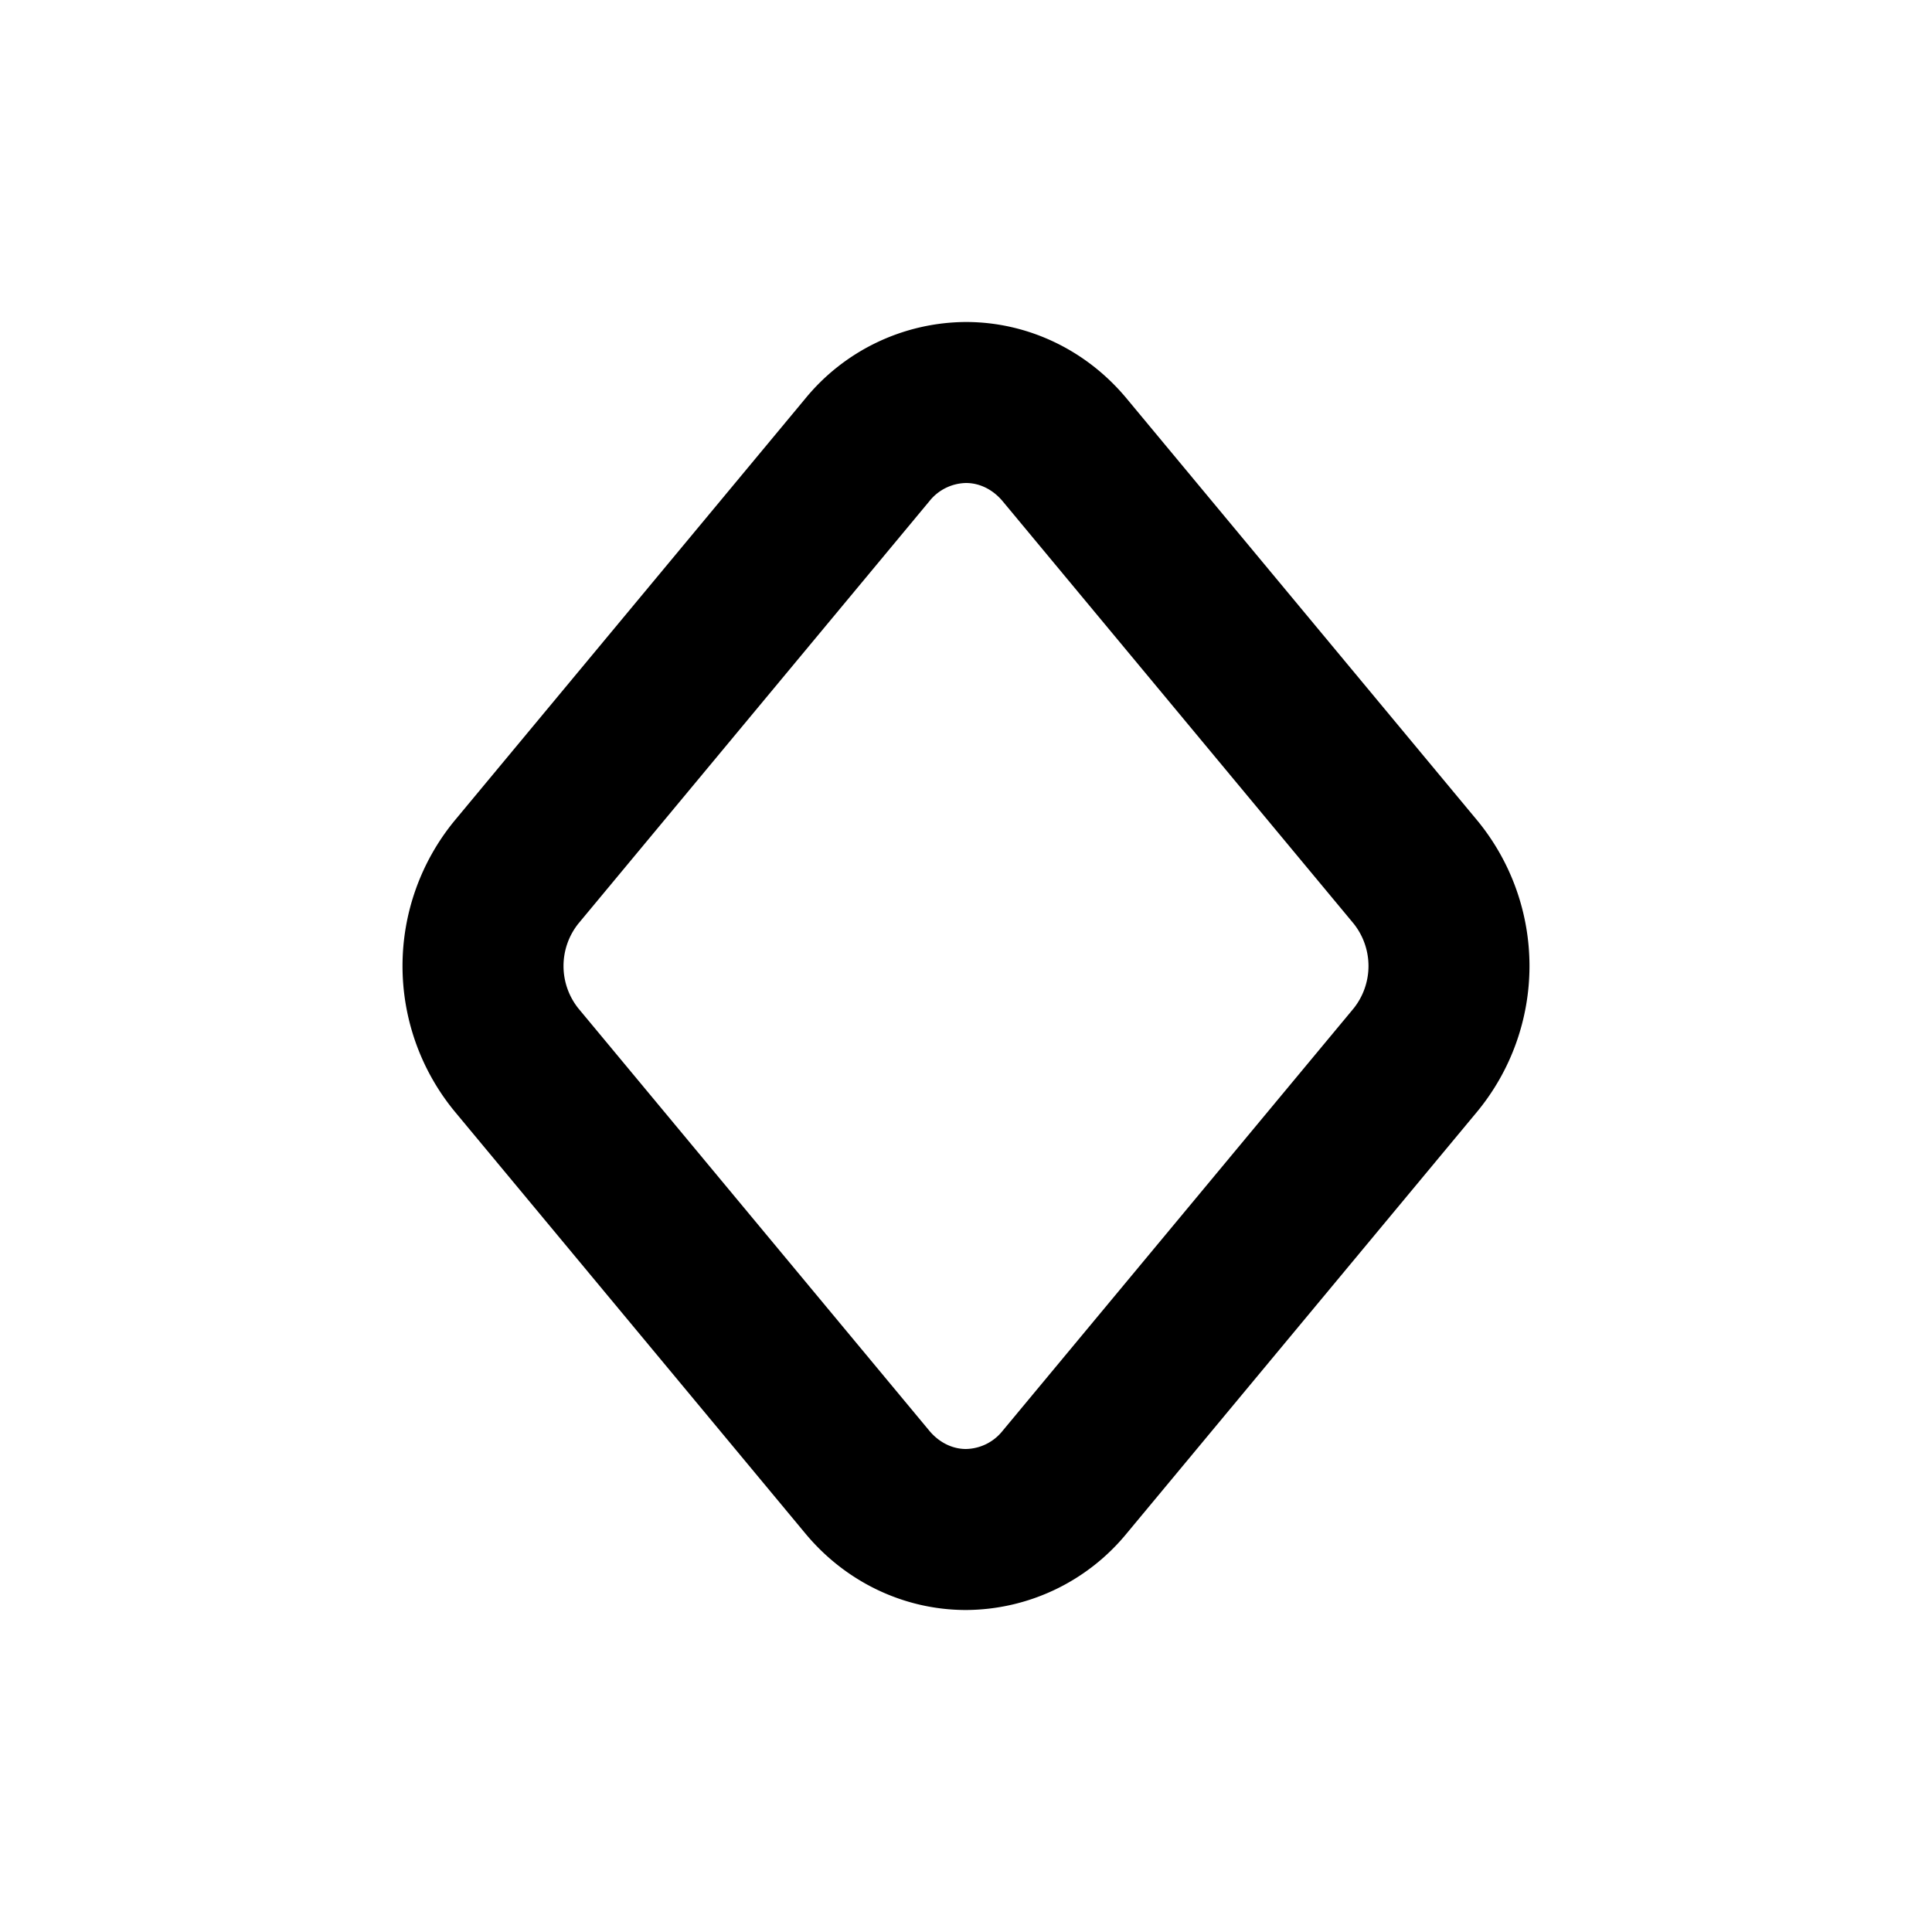 <svg xmlns="http://www.w3.org/2000/svg" fill="none" stroke="currentColor" stroke-width="2" stroke-linecap="round" stroke-linejoin="round" viewBox="0 0 24 24" width="20" height="20"><path d="M13.225 18.412A1.595 1.595 0 0112 19c-.468 0-.914-.214-1.225-.588l-4.361-5.248a1.844 1.844 0 010-2.328l4.361-5.248A1.595 1.595 0 0112 5c.468 0 .914.214 1.225.588l4.361 5.248a1.844 1.844 0 010 2.328l-4.361 5.248z"/></svg>